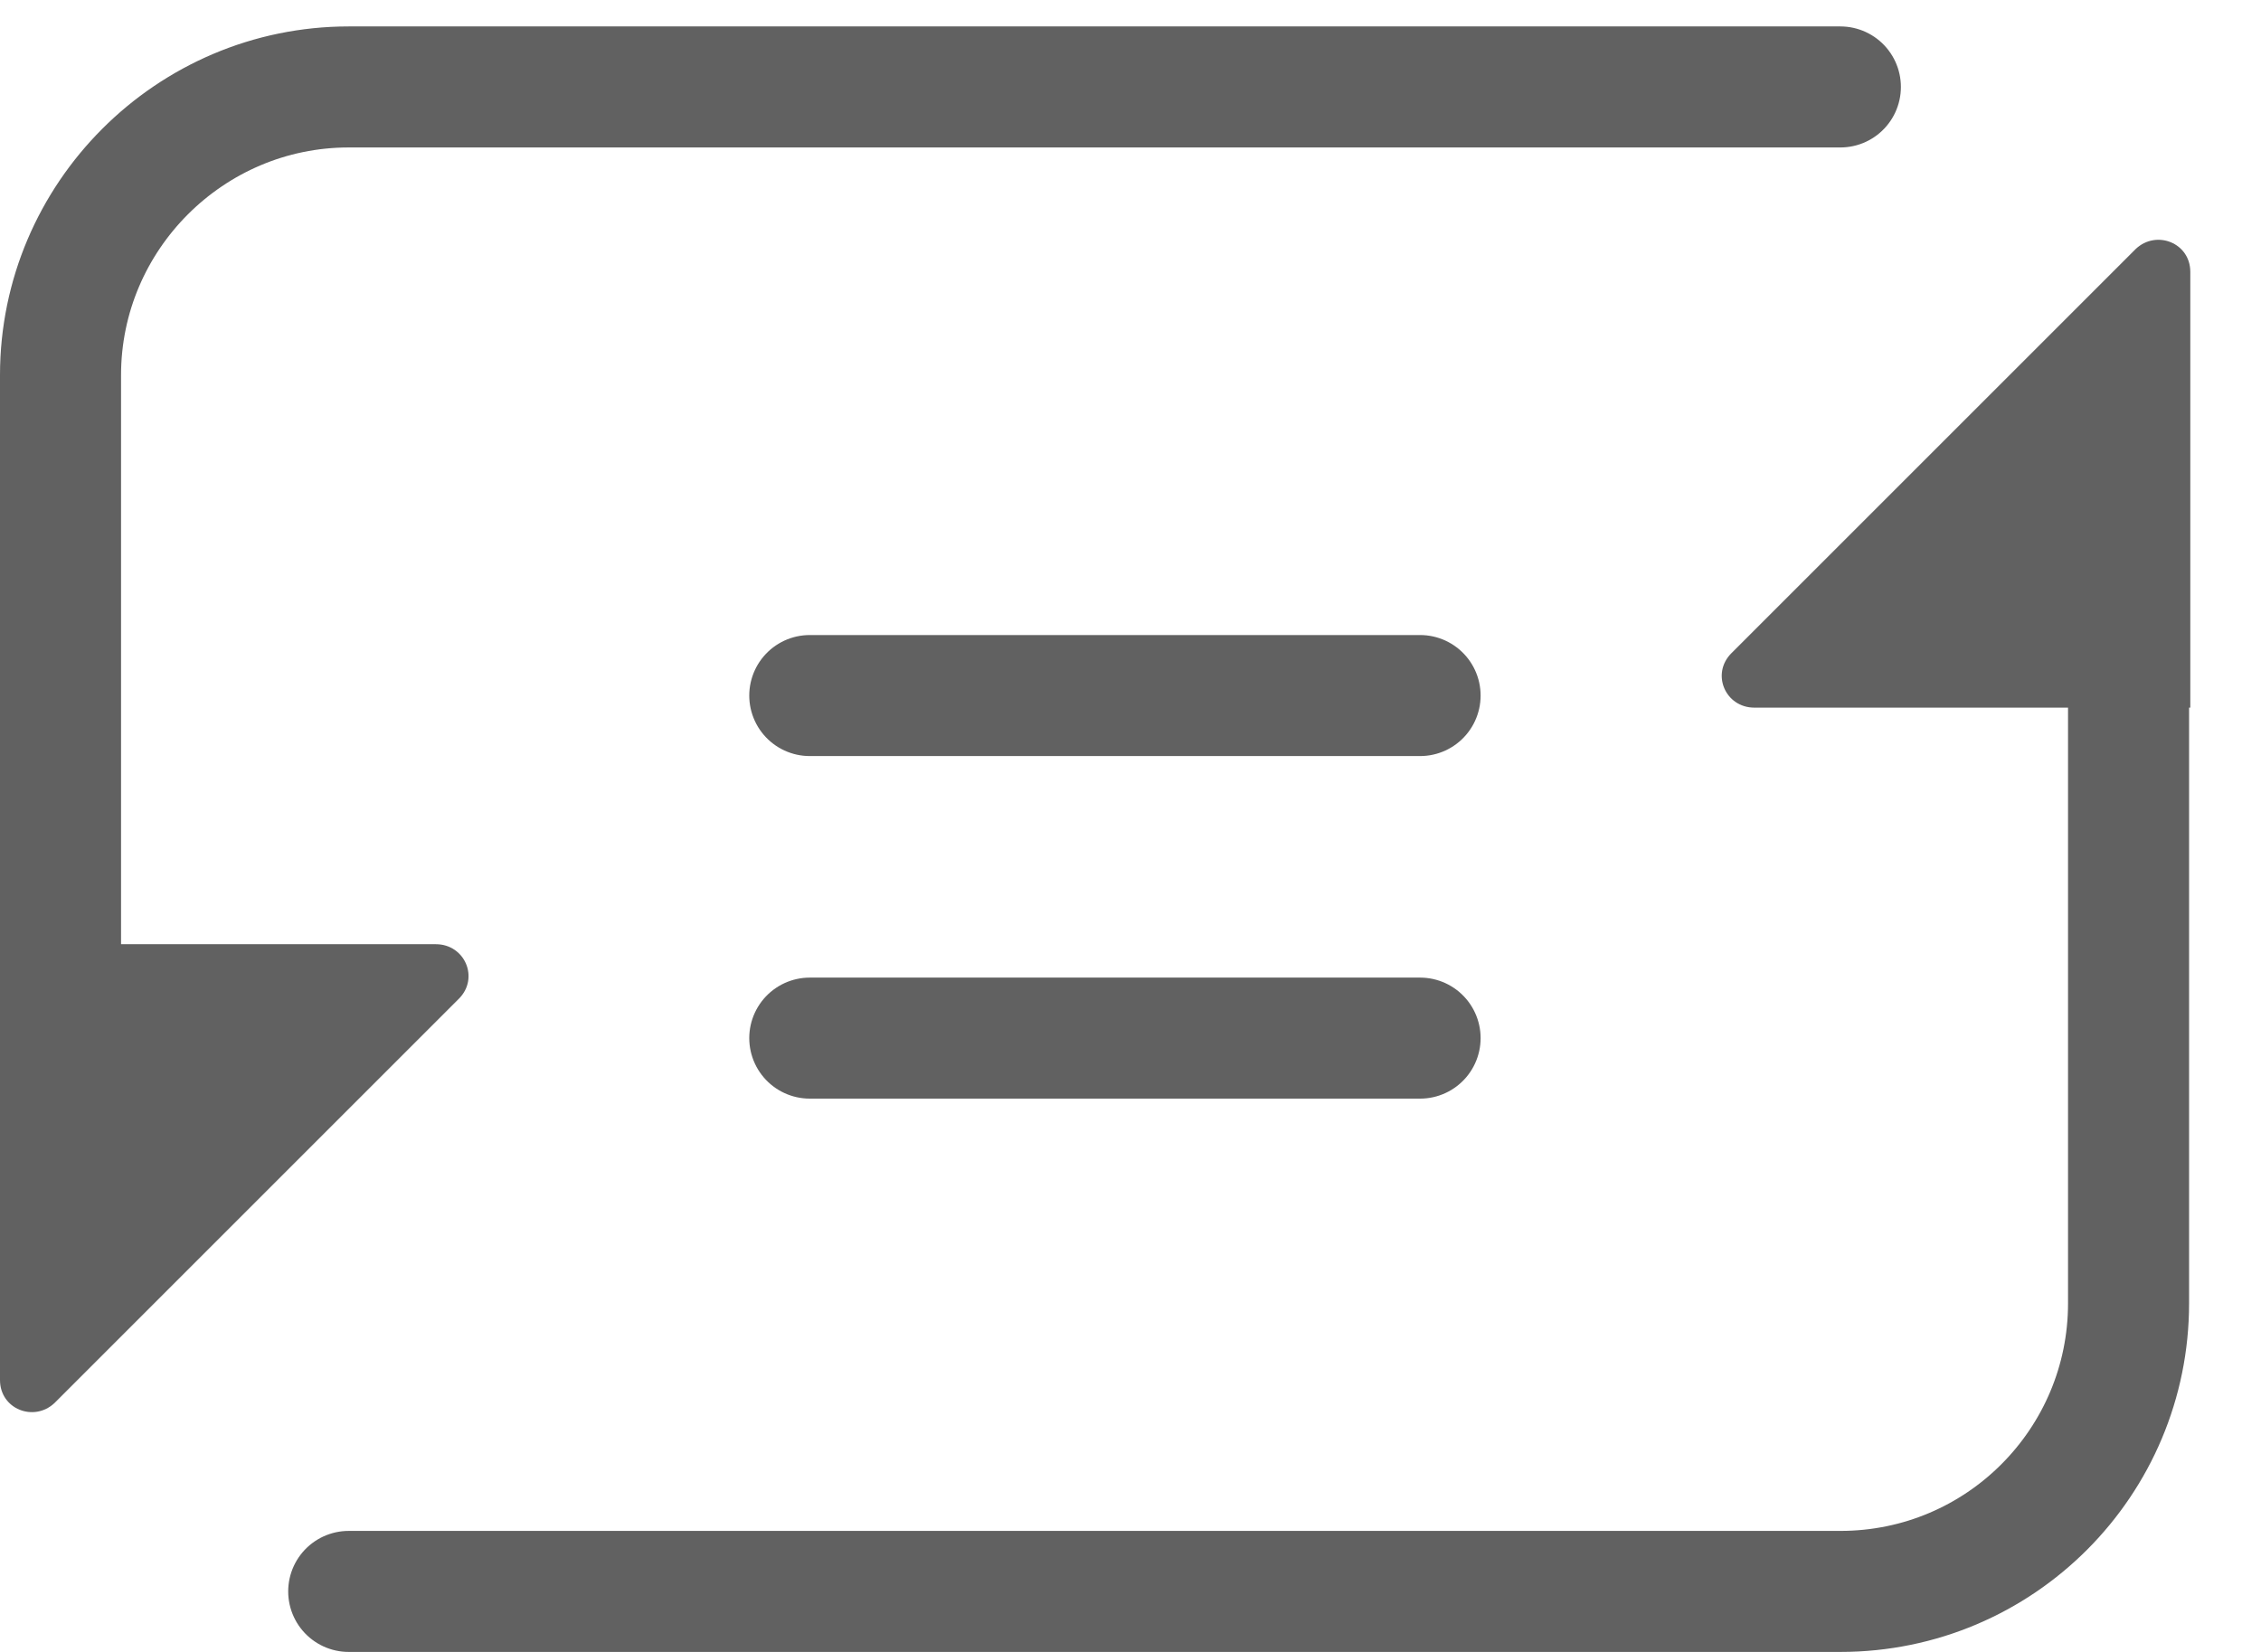 <svg width="26" height="19" viewBox="0 0 26 19" fill="none" xmlns="http://www.w3.org/2000/svg">
<path d="M9.312 8H16.33" stroke="#616161" stroke-width="1.392" stroke-miterlimit="10" stroke-linecap="round"/>
<path d="M9.312 11.94H16.33" stroke="#616161" stroke-width="1.392" stroke-miterlimit="10" stroke-linecap="round"/>
<path d="M4.01 18.304H21.163C23.001 18.304 24.477 16.814 24.477 14.99V6.01" stroke="#616161" stroke-width="1.392" stroke-miterlimit="10" stroke-linecap="round"/>
<path d="M24.56 2.863L19.91 7.513C19.673 7.75 19.84 8.139 20.174 8.139H25.187V3.127C25.187 2.793 24.797 2.64 24.56 2.863Z" fill="#616161"/>
<path d="M21.163 1H4.01C2.186 1 0.696 2.49 0.696 4.314V13.28" stroke="#616161" stroke-width="1.392" stroke-miterlimit="10" stroke-linecap="round"/>
<path d="M0.627 16.137L5.277 11.487C5.514 11.25 5.346 10.86 5.012 10.86H0V15.873C0 16.207 0.39 16.36 0.627 16.137Z" fill="#616161"/>
</svg>
